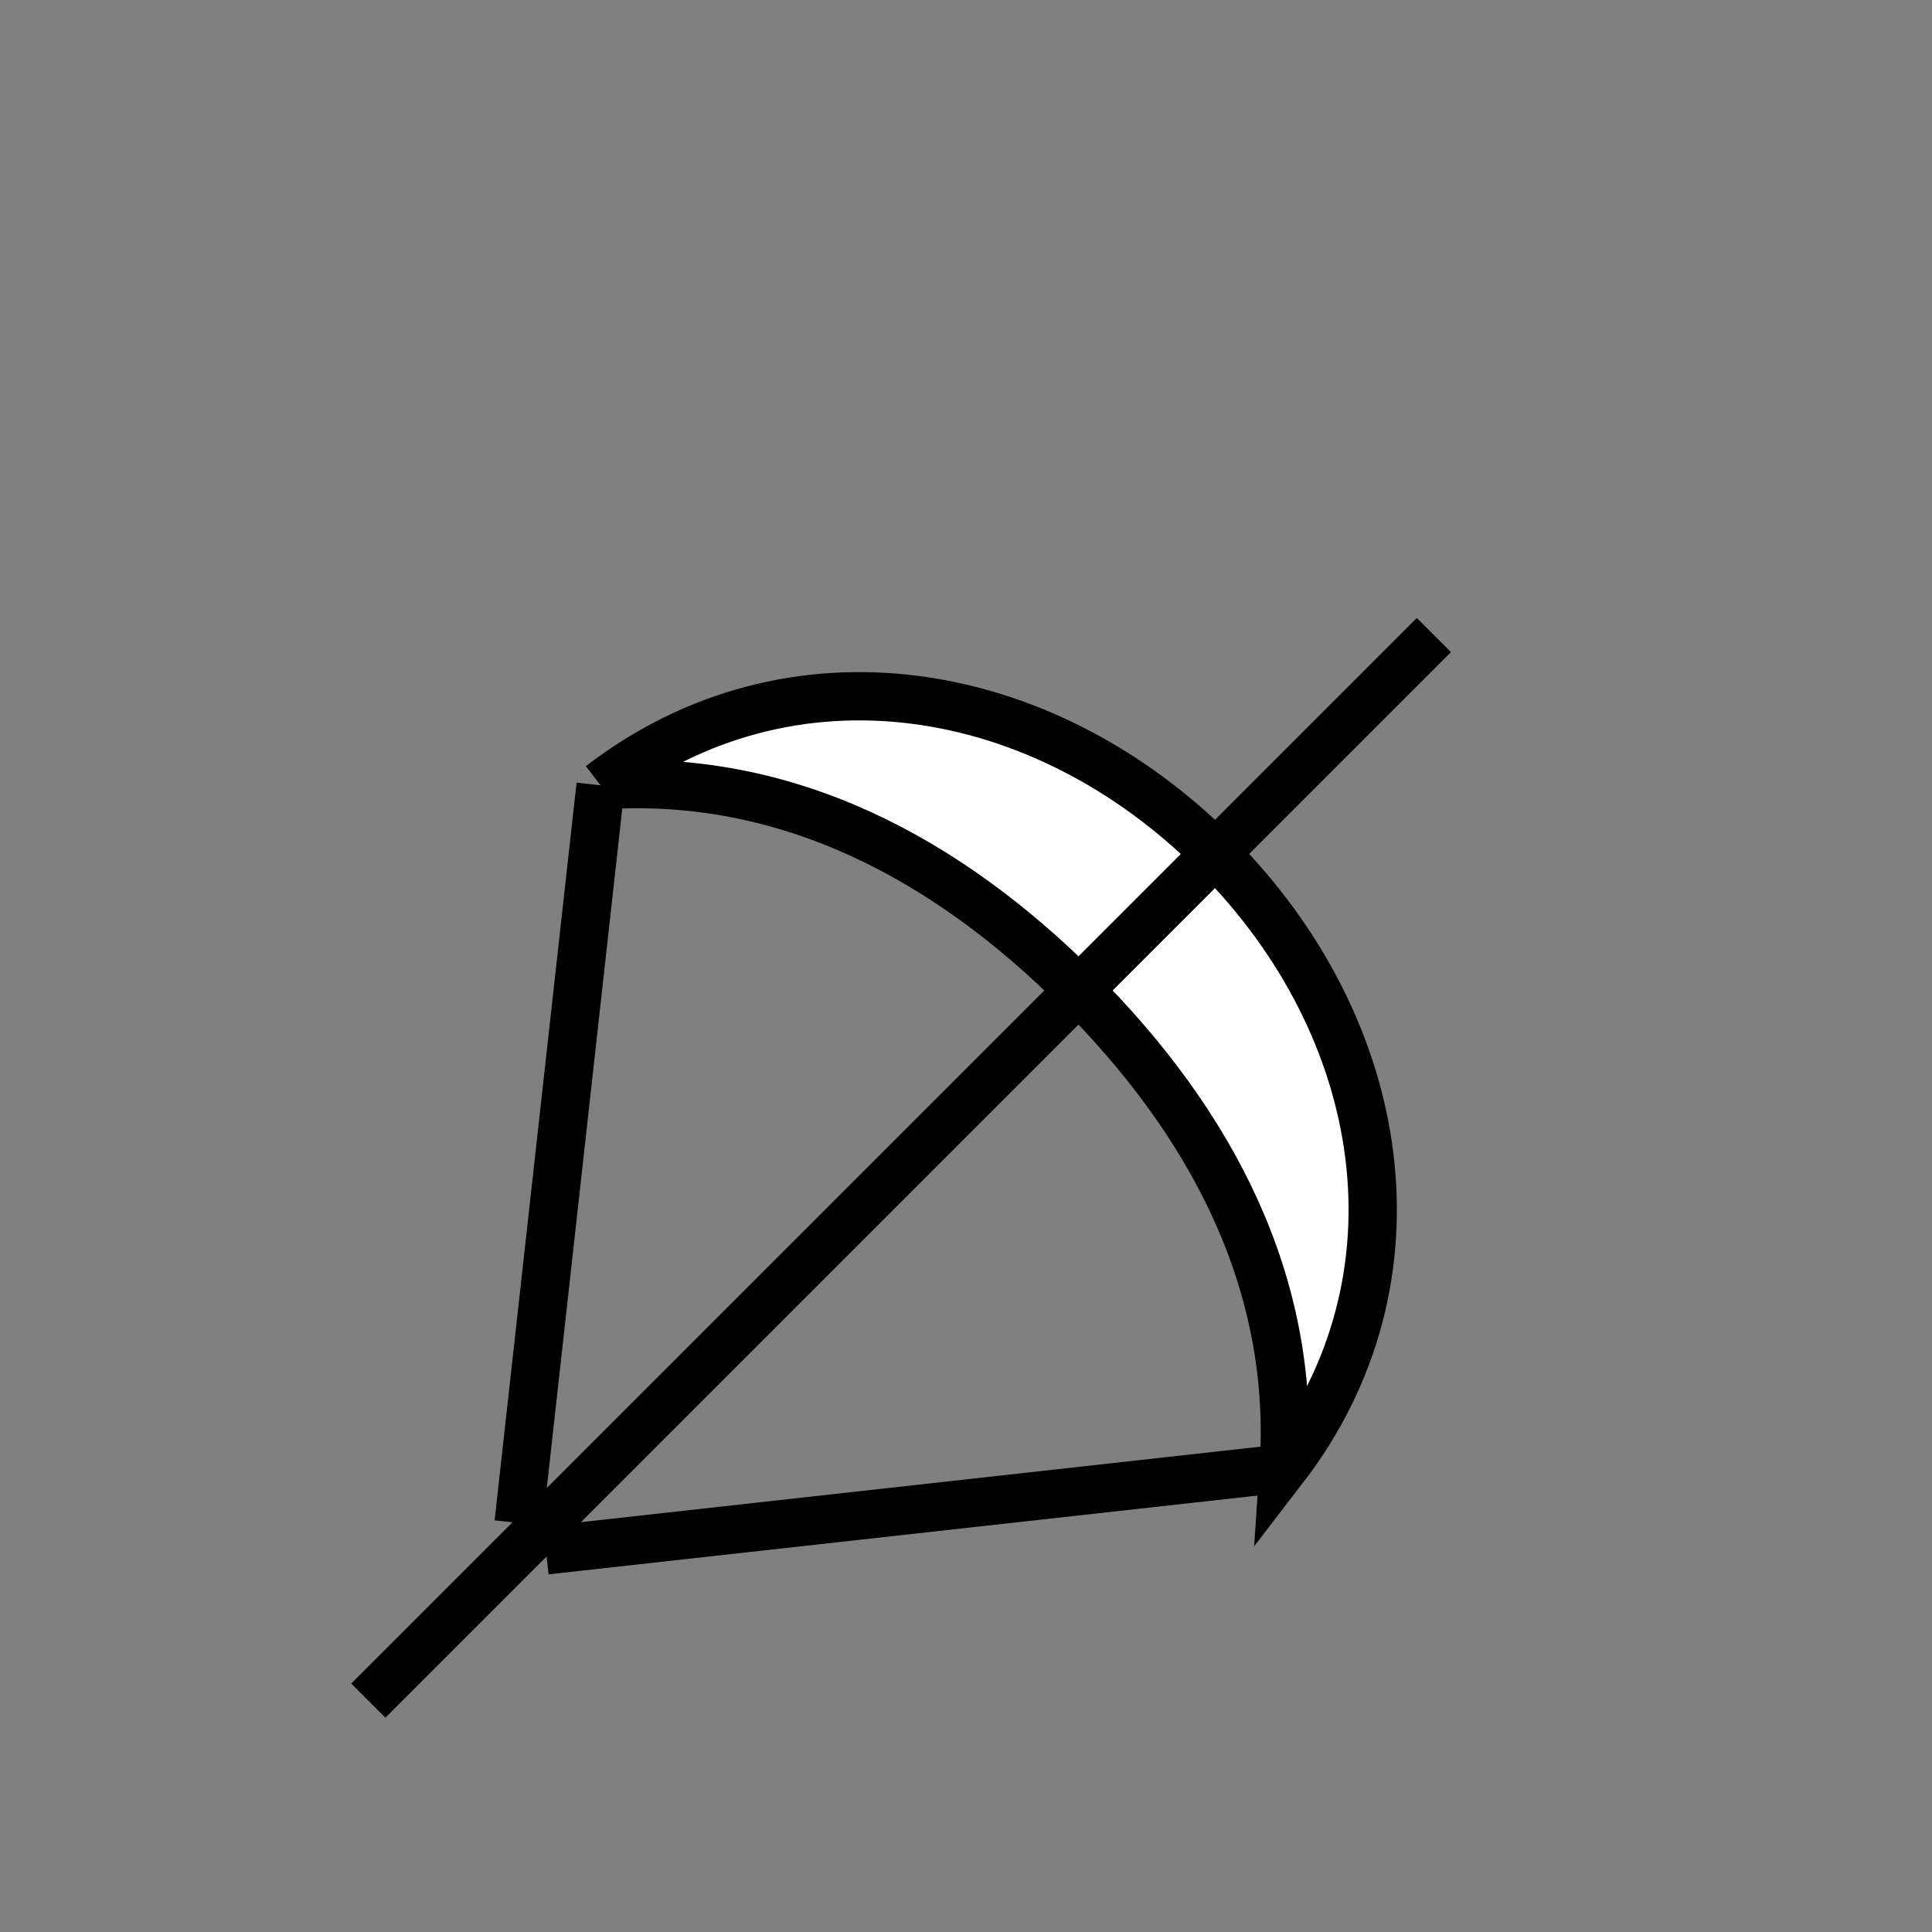 <!--?xml version="1.0" encoding="UTF-8" standalone="no"?--><!-- Created with Inkscape (http://www.inkscape.org/) --><svg xmlns:dc="http://purl.org/dc/elements/1.1/" xmlns:cc="http://creativecommons.org/ns#" xmlns:rdf="http://www.w3.org/1999/02/22-rdf-syntax-ns#" xmlns:svg="http://www.w3.org/2000/svg" xmlns="http://www.w3.org/2000/svg" xmlns:sodipodi="http://sodipodi.sourceforge.net/DTD/sodipodi-0.dtd" xmlns:inkscape="http://www.inkscape.org/namespaces/inkscape" width="100%" height="100%" viewBox="0 0 90 90" id="svg2" version="1.1" inkscape:version="0.48.4 r9939" sodipodi:docname="crossbow.svg" class="heavy-crossbow" data-z="1200" data-slots="left-weapon+right-weapon" data-tags="left-hand+weapon+right-hand">
  <rect x="0" y="0" width="90" height="90" fill="#808080" stroke="none"/>
  <defs id="defs4"/>
  <sodipodi:namedview id="base" pagecolor="#ffffff" bordercolor="#666666" borderopacity="1.0" inkscape:pageopacity="0.0" inkscape:pageshadow="2" inkscape:zoom="5.6444128" inkscape:cx="29.832432" inkscape:cy="38.366649" inkscape:document-units="in" inkscape:current-layer="svg2" showgrid="false" units="in" inkscape:window-width="1920" inkscape:window-height="1017" inkscape:window-x="-8" inkscape:window-y="-8" inkscape:window-maximized="1">
    <inkscape:grid type="xygrid" id="grid2994" empspacing="5" visible="true" enabled="true" snapvisiblegridlinesonly="true" units="in" spacingx="0.014in" spacingy="0.014in"/>
  </sodipodi:namedview>
  <g inkscape:label="Body" inkscape:groupmode="layer" id="layer1" class="crossbeam" transform="translate(0,-962.36)" style="display:inline">
    <path sodipodi:nodetypes="cscsc" inkscape:connector-curvature="0" id="path5323-7" d="m 27.977,998.943 c 8.653,-0.588 16.113,3.385 22.274,9.546 6.161,6.161 10.134,13.621 9.546,22.274 6.794,-8.823 4.903,-20.553 -3.182,-28.638 -8.085,-8.085 -19.814,-9.976 -28.638,-3.182" style="fill:#ffffff;fill-opacity:1;stroke:#000000;stroke-width:2.25;stroke-linecap:butt;stroke-linejoin:miter;stroke-miterlimit:4;stroke-opacity:1;stroke-dasharray:none;stroke-dashoffset:0"/>
    <path style="fill:none;stroke:#000000;stroke-width:2.25;stroke-linecap:butt;stroke-linejoin:miter;stroke-miterlimit:4;stroke-opacity:1;stroke-dasharray:none" d="m 27.977,998.943 -3.818,34.365" id="path3807" inkscape:connector-curvature="0"/>
    <path style="fill:none;stroke:#000000;stroke-width:2.25;stroke-linecap:butt;stroke-linejoin:miter;stroke-miterlimit:4;stroke-opacity:1;stroke-dasharray:none" d="m 25.431,1034.581 34.365,-3.818" id="path5333-1" inkscape:connector-curvature="0"/>
    <path inkscape:connector-curvature="0" id="path5331-6-7" d="m 66.797,991.943 -49.639,49.639 z" style="fill:none;stroke:#000000;stroke-width:2.25;stroke-miterlimit:4;stroke-opacity:1;stroke-dasharray:none;display:inline" sodipodi:nodetypes="ccc"/>
  </g>
</svg>
